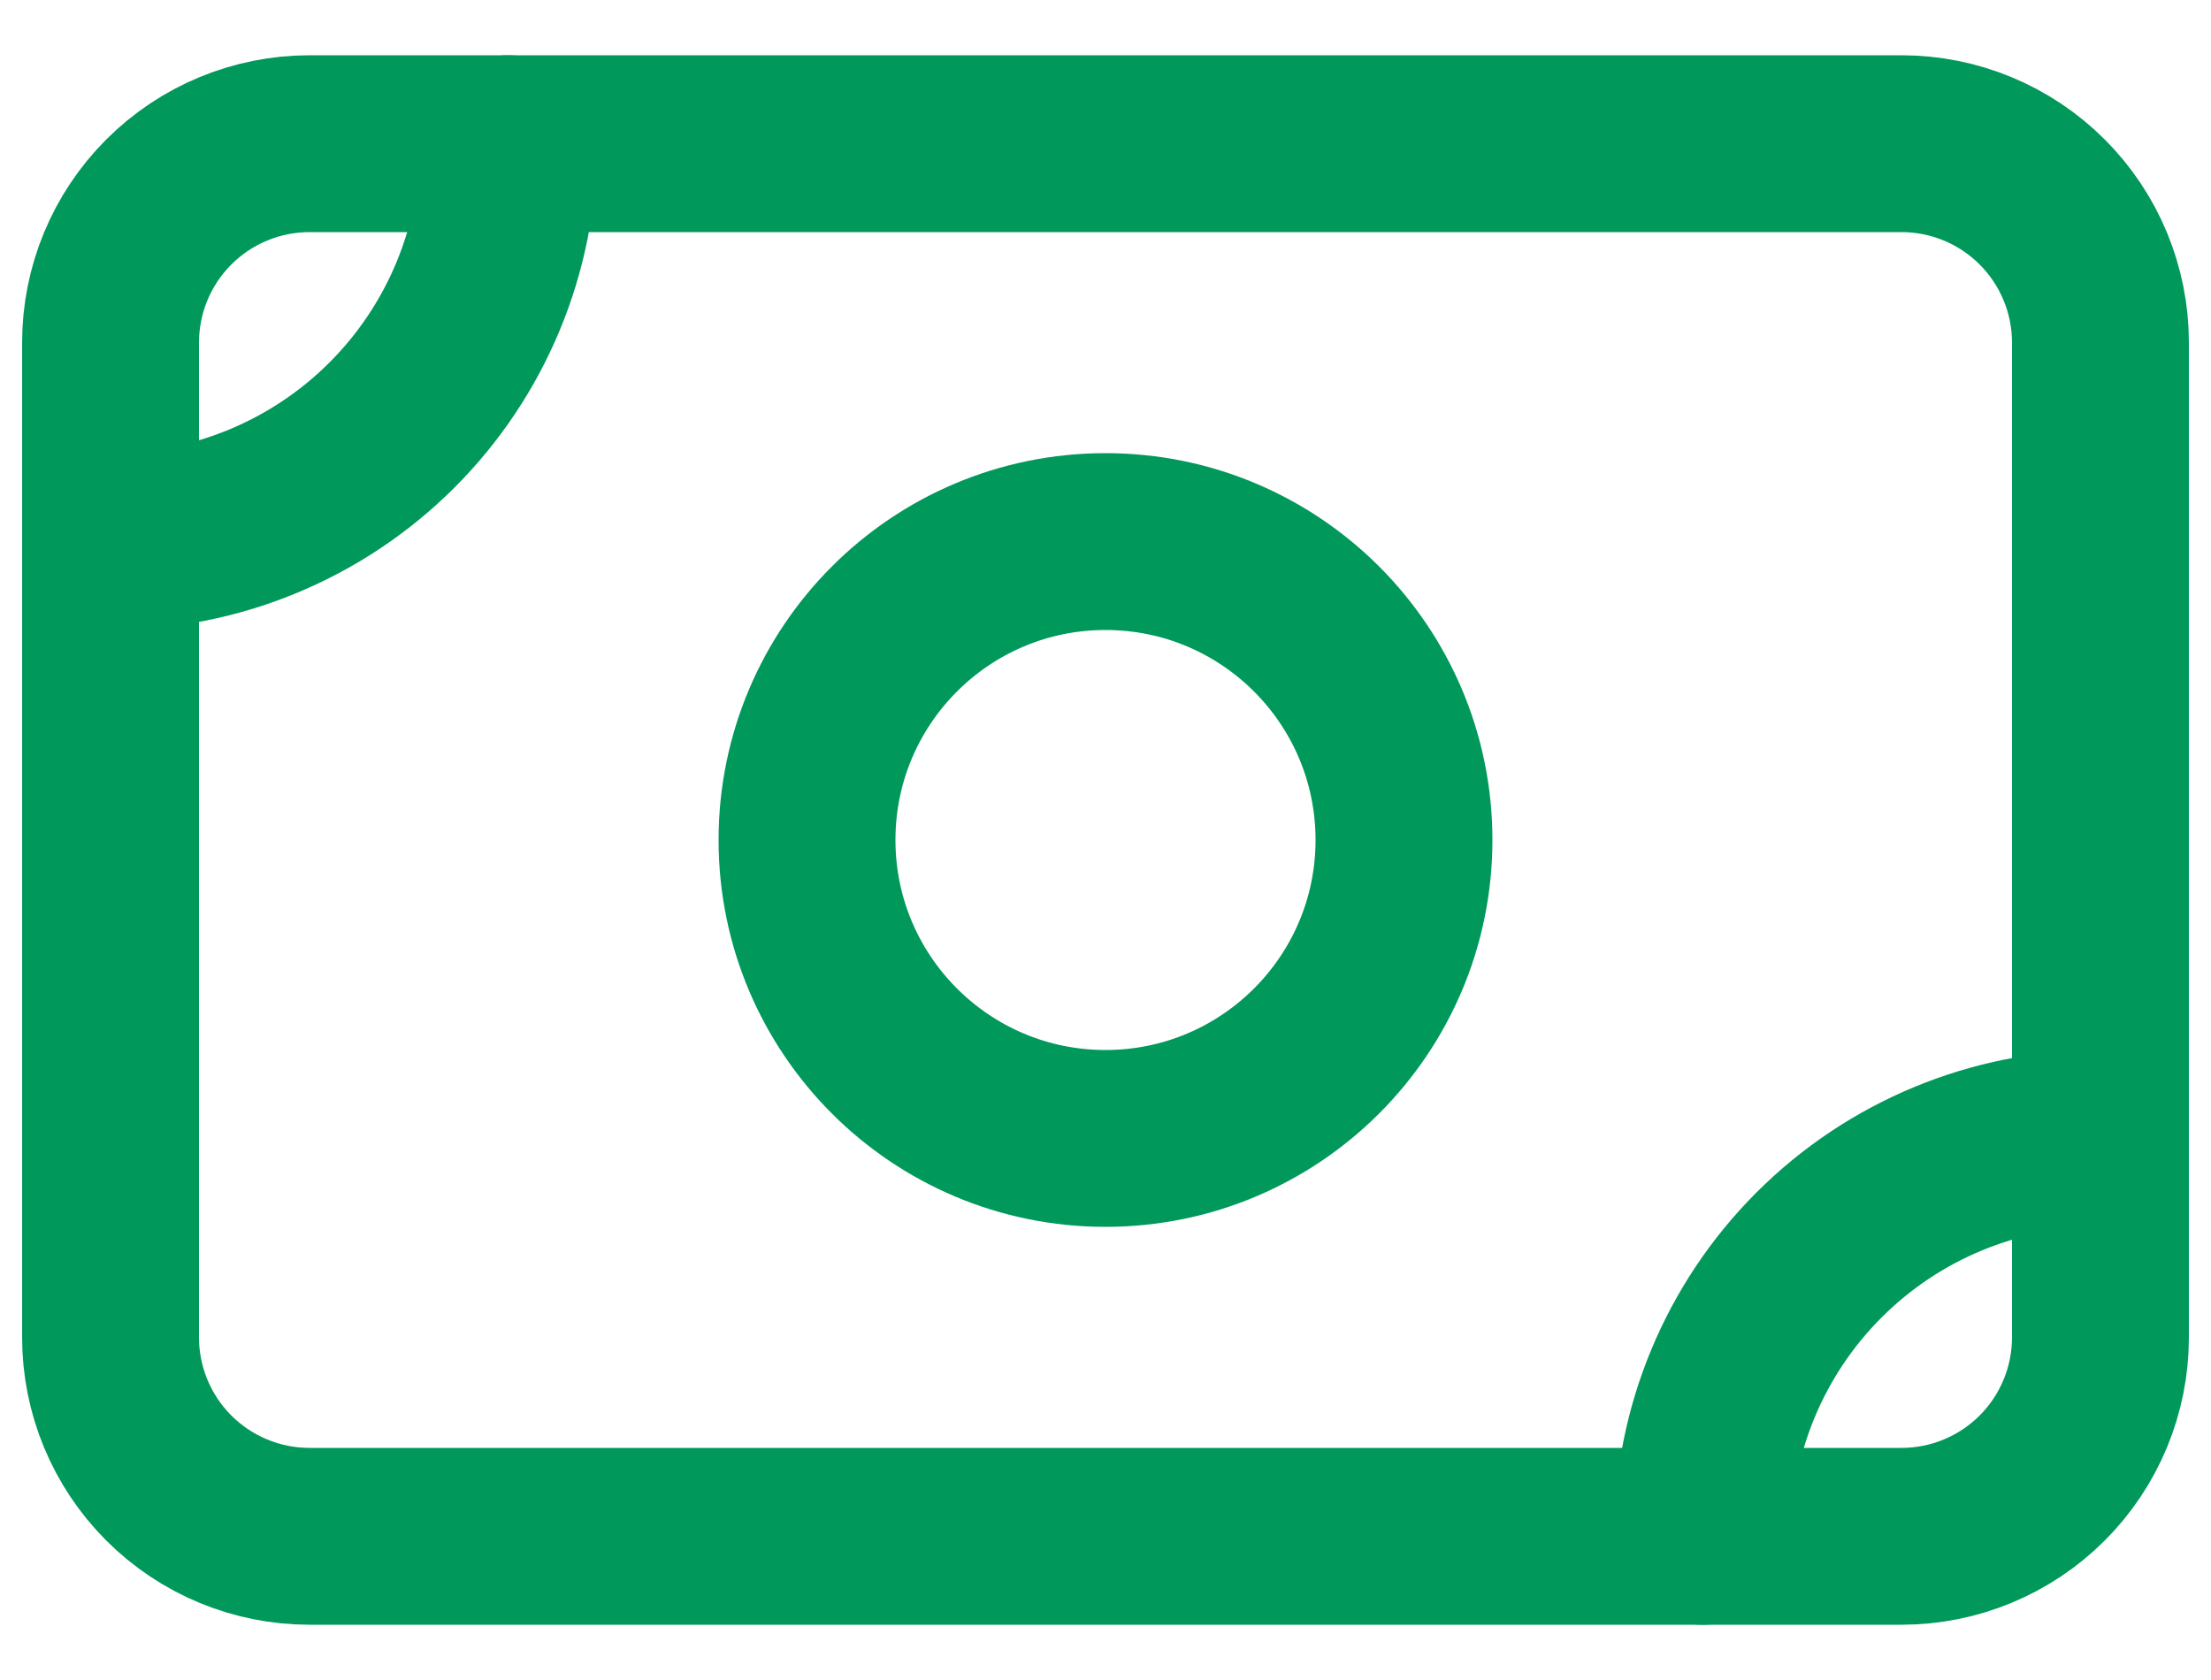 <svg width="25" height="19" viewBox="0 0 25 19" fill="none" xmlns="http://www.w3.org/2000/svg">
<path d="M1.25 3.875C1.25 3.278 1.487 2.706 1.909 2.284C2.331 1.862 2.903 1.625 3.5 1.625H21.5C22.097 1.625 22.669 1.862 23.091 2.284C23.513 2.706 23.75 3.278 23.75 3.875V15.125C23.75 15.722 23.513 16.294 23.091 16.716C22.669 17.138 22.097 17.375 21.5 17.375H3.5C2.903 17.375 2.331 17.138 1.909 16.716C1.487 16.294 1.25 15.722 1.25 15.125V3.875Z" stroke="#00985B" stroke-width="2" stroke-linecap="round" stroke-linejoin="round"/>
<path d="M12.5 12.875C14.364 12.875 15.875 11.364 15.875 9.5C15.875 7.636 14.364 6.125 12.5 6.125C10.636 6.125 9.125 7.636 9.125 9.5C9.125 11.364 10.636 12.875 12.5 12.875Z" stroke="#00985B" stroke-width="2" stroke-linecap="round" stroke-linejoin="round"/>
<path d="M1.25 6.125C2.443 6.125 3.588 5.651 4.432 4.807C5.276 3.963 5.75 2.818 5.75 1.625" stroke="#00985B" stroke-width="2" stroke-linecap="round" stroke-linejoin="round"/>
<path d="M19.25 17.375C19.25 16.181 19.724 15.037 20.568 14.193C21.412 13.349 22.556 12.875 23.75 12.875" stroke="#00985B" stroke-width="2" stroke-linecap="round" stroke-linejoin="round"/>
</svg>
